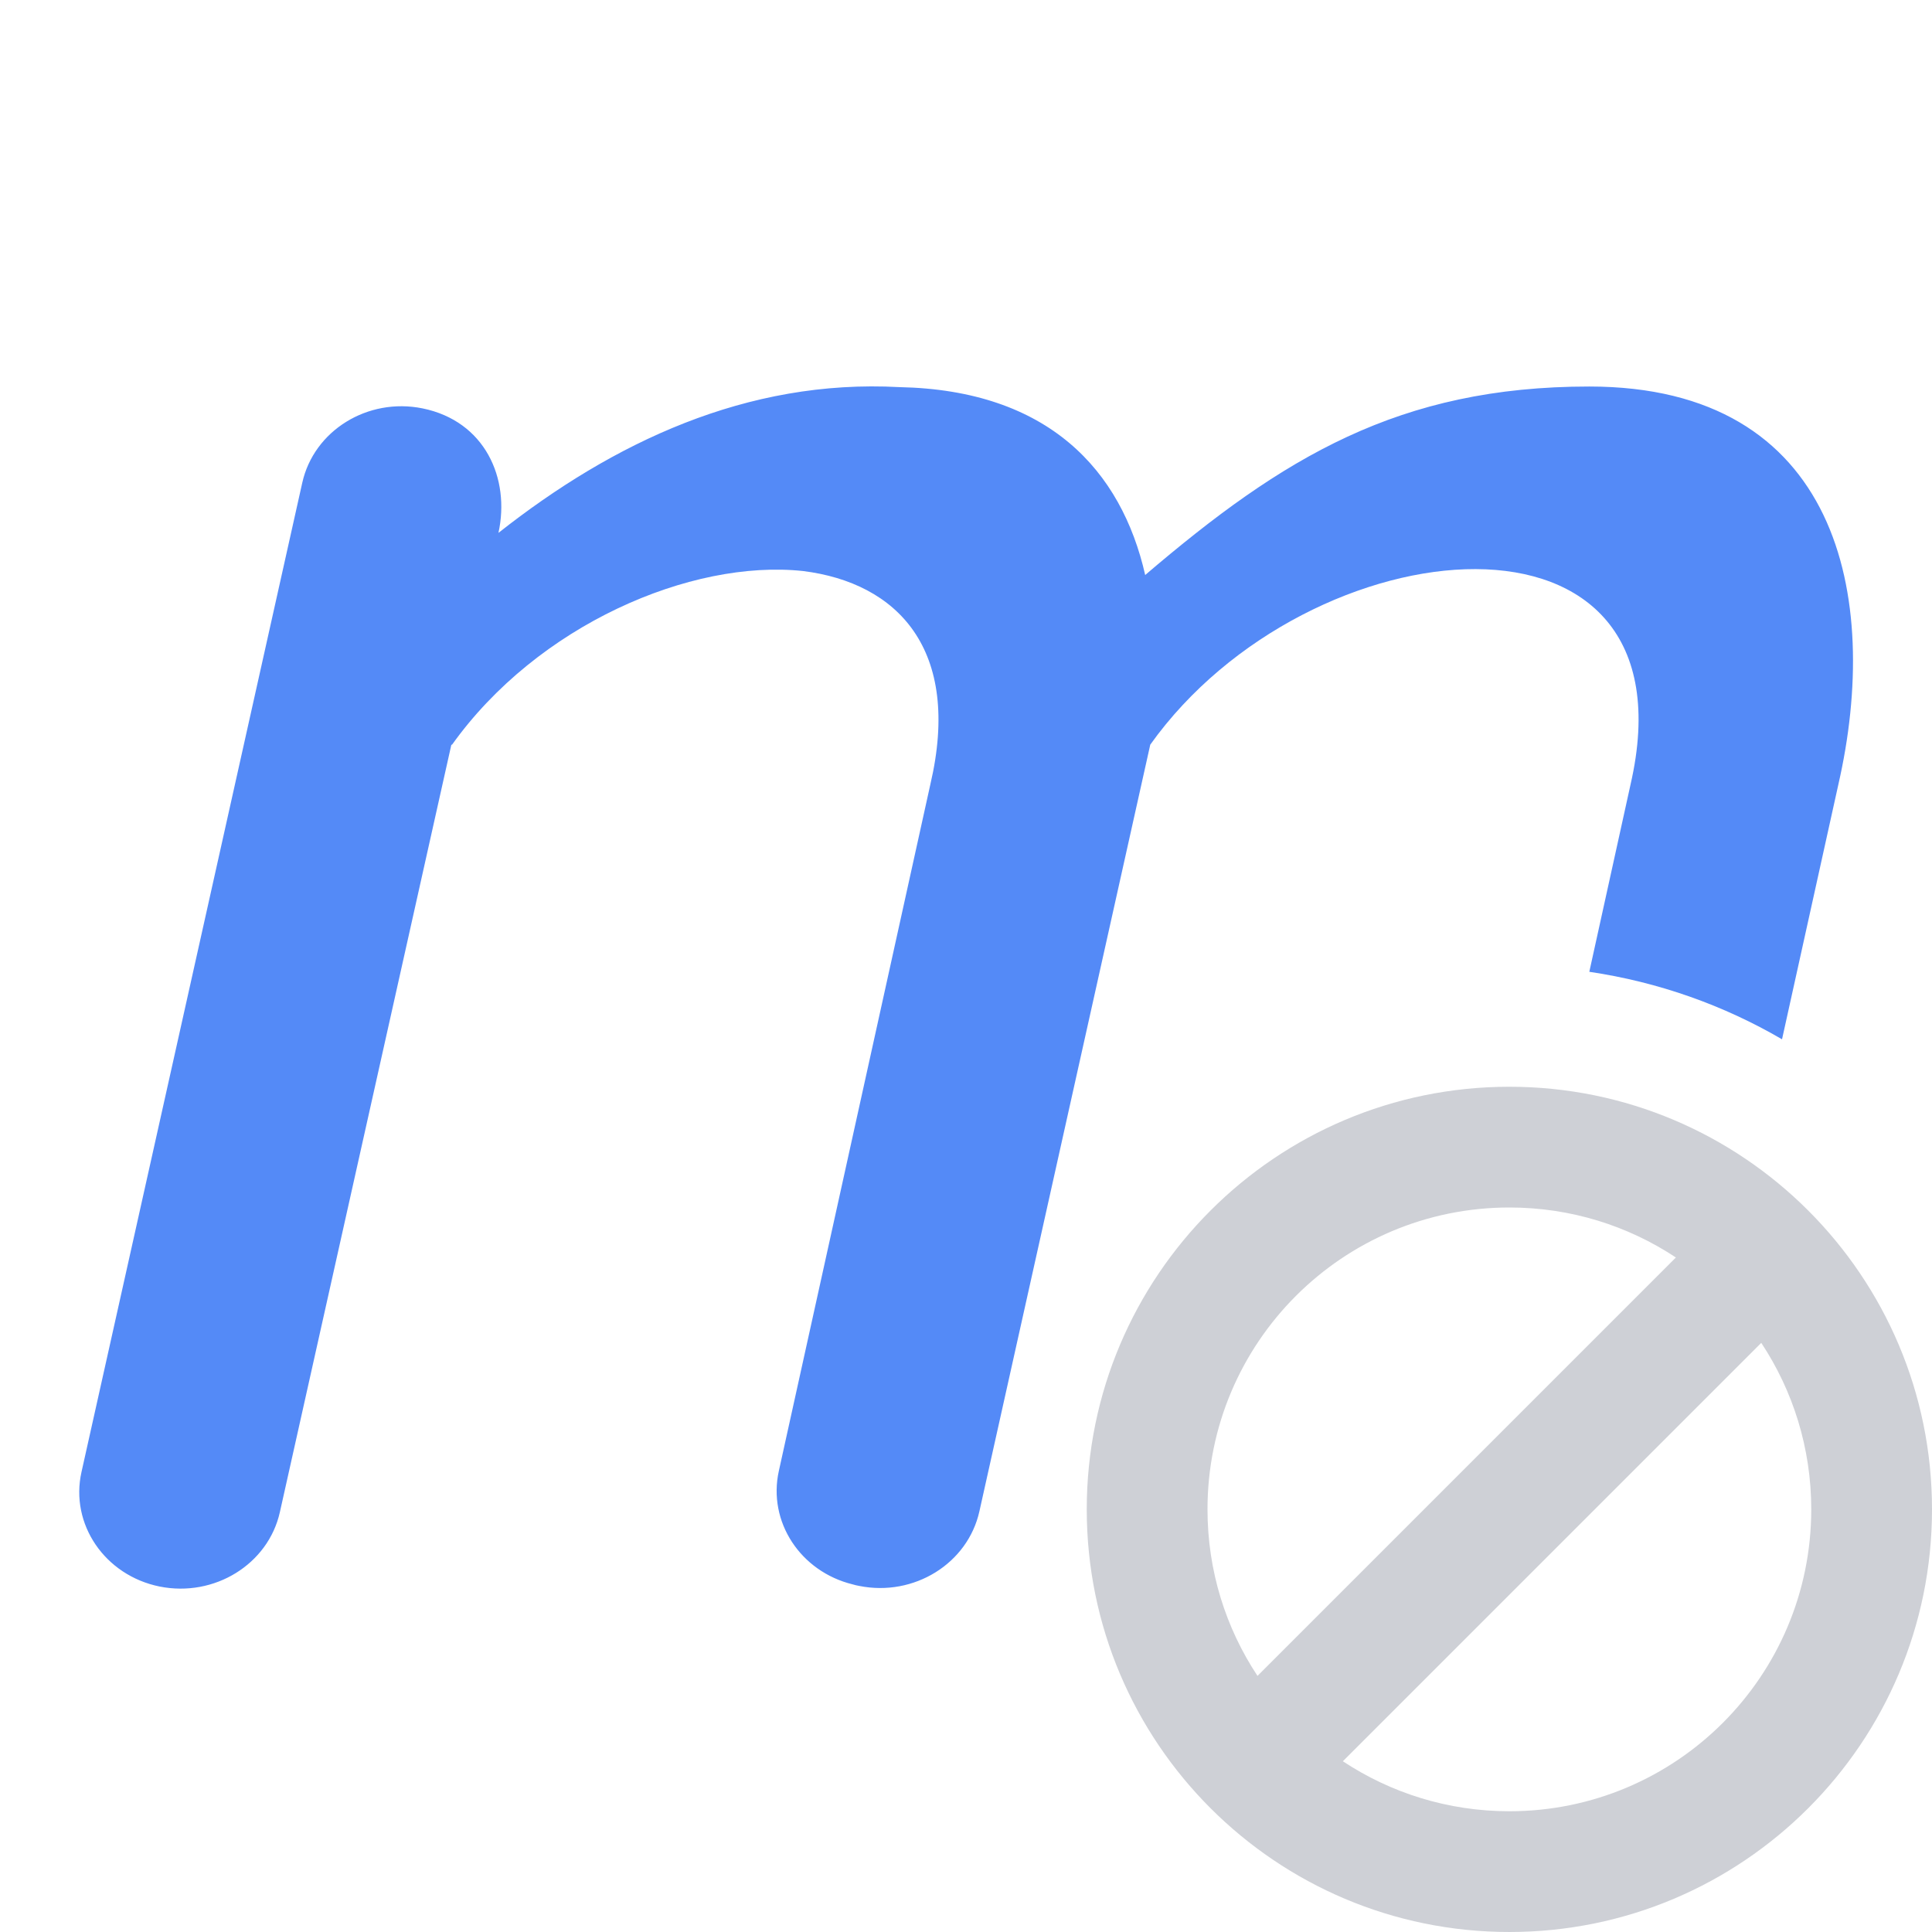 <svg width="16" height="16" viewBox="0 0 16 16" fill="none" xmlns="http://www.w3.org/2000/svg">
<path fill-rule="evenodd" clip-rule="evenodd" d="M16 12.5C16 14.433 14.433 16 12.5 16C10.567 16 9 14.433 9 12.5C9 10.567 10.567 9 12.5 9C14.433 9 16 10.567 16 12.5ZM15 12.5C15 13.881 13.881 15 12.5 15C11.991 15 11.517 14.848 11.121 14.586L14.586 11.121C14.848 11.517 15 11.991 15 12.5ZM10.414 13.879L13.879 10.414C13.483 10.152 13.01 10 12.5 10C11.119 10 10 11.119 10 12.5C10 13.01 10.152 13.483 10.414 13.879Z" fill="#CED0D6"/>
<path d="M13.162 3.201C15.224 3.201 15.582 4.936 15.224 6.499L14.758 8.607C14.276 8.326 13.737 8.133 13.162 8.048L13.503 6.499C14.074 4.02 10.839 4.326 9.526 6.167L8.111 12.516C8.015 12.948 7.57 13.225 7.116 13.134C7.097 13.131 7.079 13.126 7.061 13.121C6.629 13.015 6.357 12.603 6.45 12.182L7.705 6.495C7.967 5.376 7.43 4.826 6.65 4.729C5.722 4.63 4.45 5.176 3.741 6.171L3.74 6.164L3.738 6.167L2.318 12.522C2.222 12.954 1.776 13.23 1.322 13.139C0.868 13.047 0.578 12.622 0.675 12.19L2.503 3.999C2.599 3.566 3.045 3.29 3.499 3.382C4.015 3.487 4.227 3.96 4.128 4.413C5.077 3.665 6.184 3.137 7.449 3.206C8.683 3.231 9.287 3.895 9.484 4.762C10.623 3.789 11.585 3.201 13.162 3.201Z" fill="#548AF7"/>
</svg>
